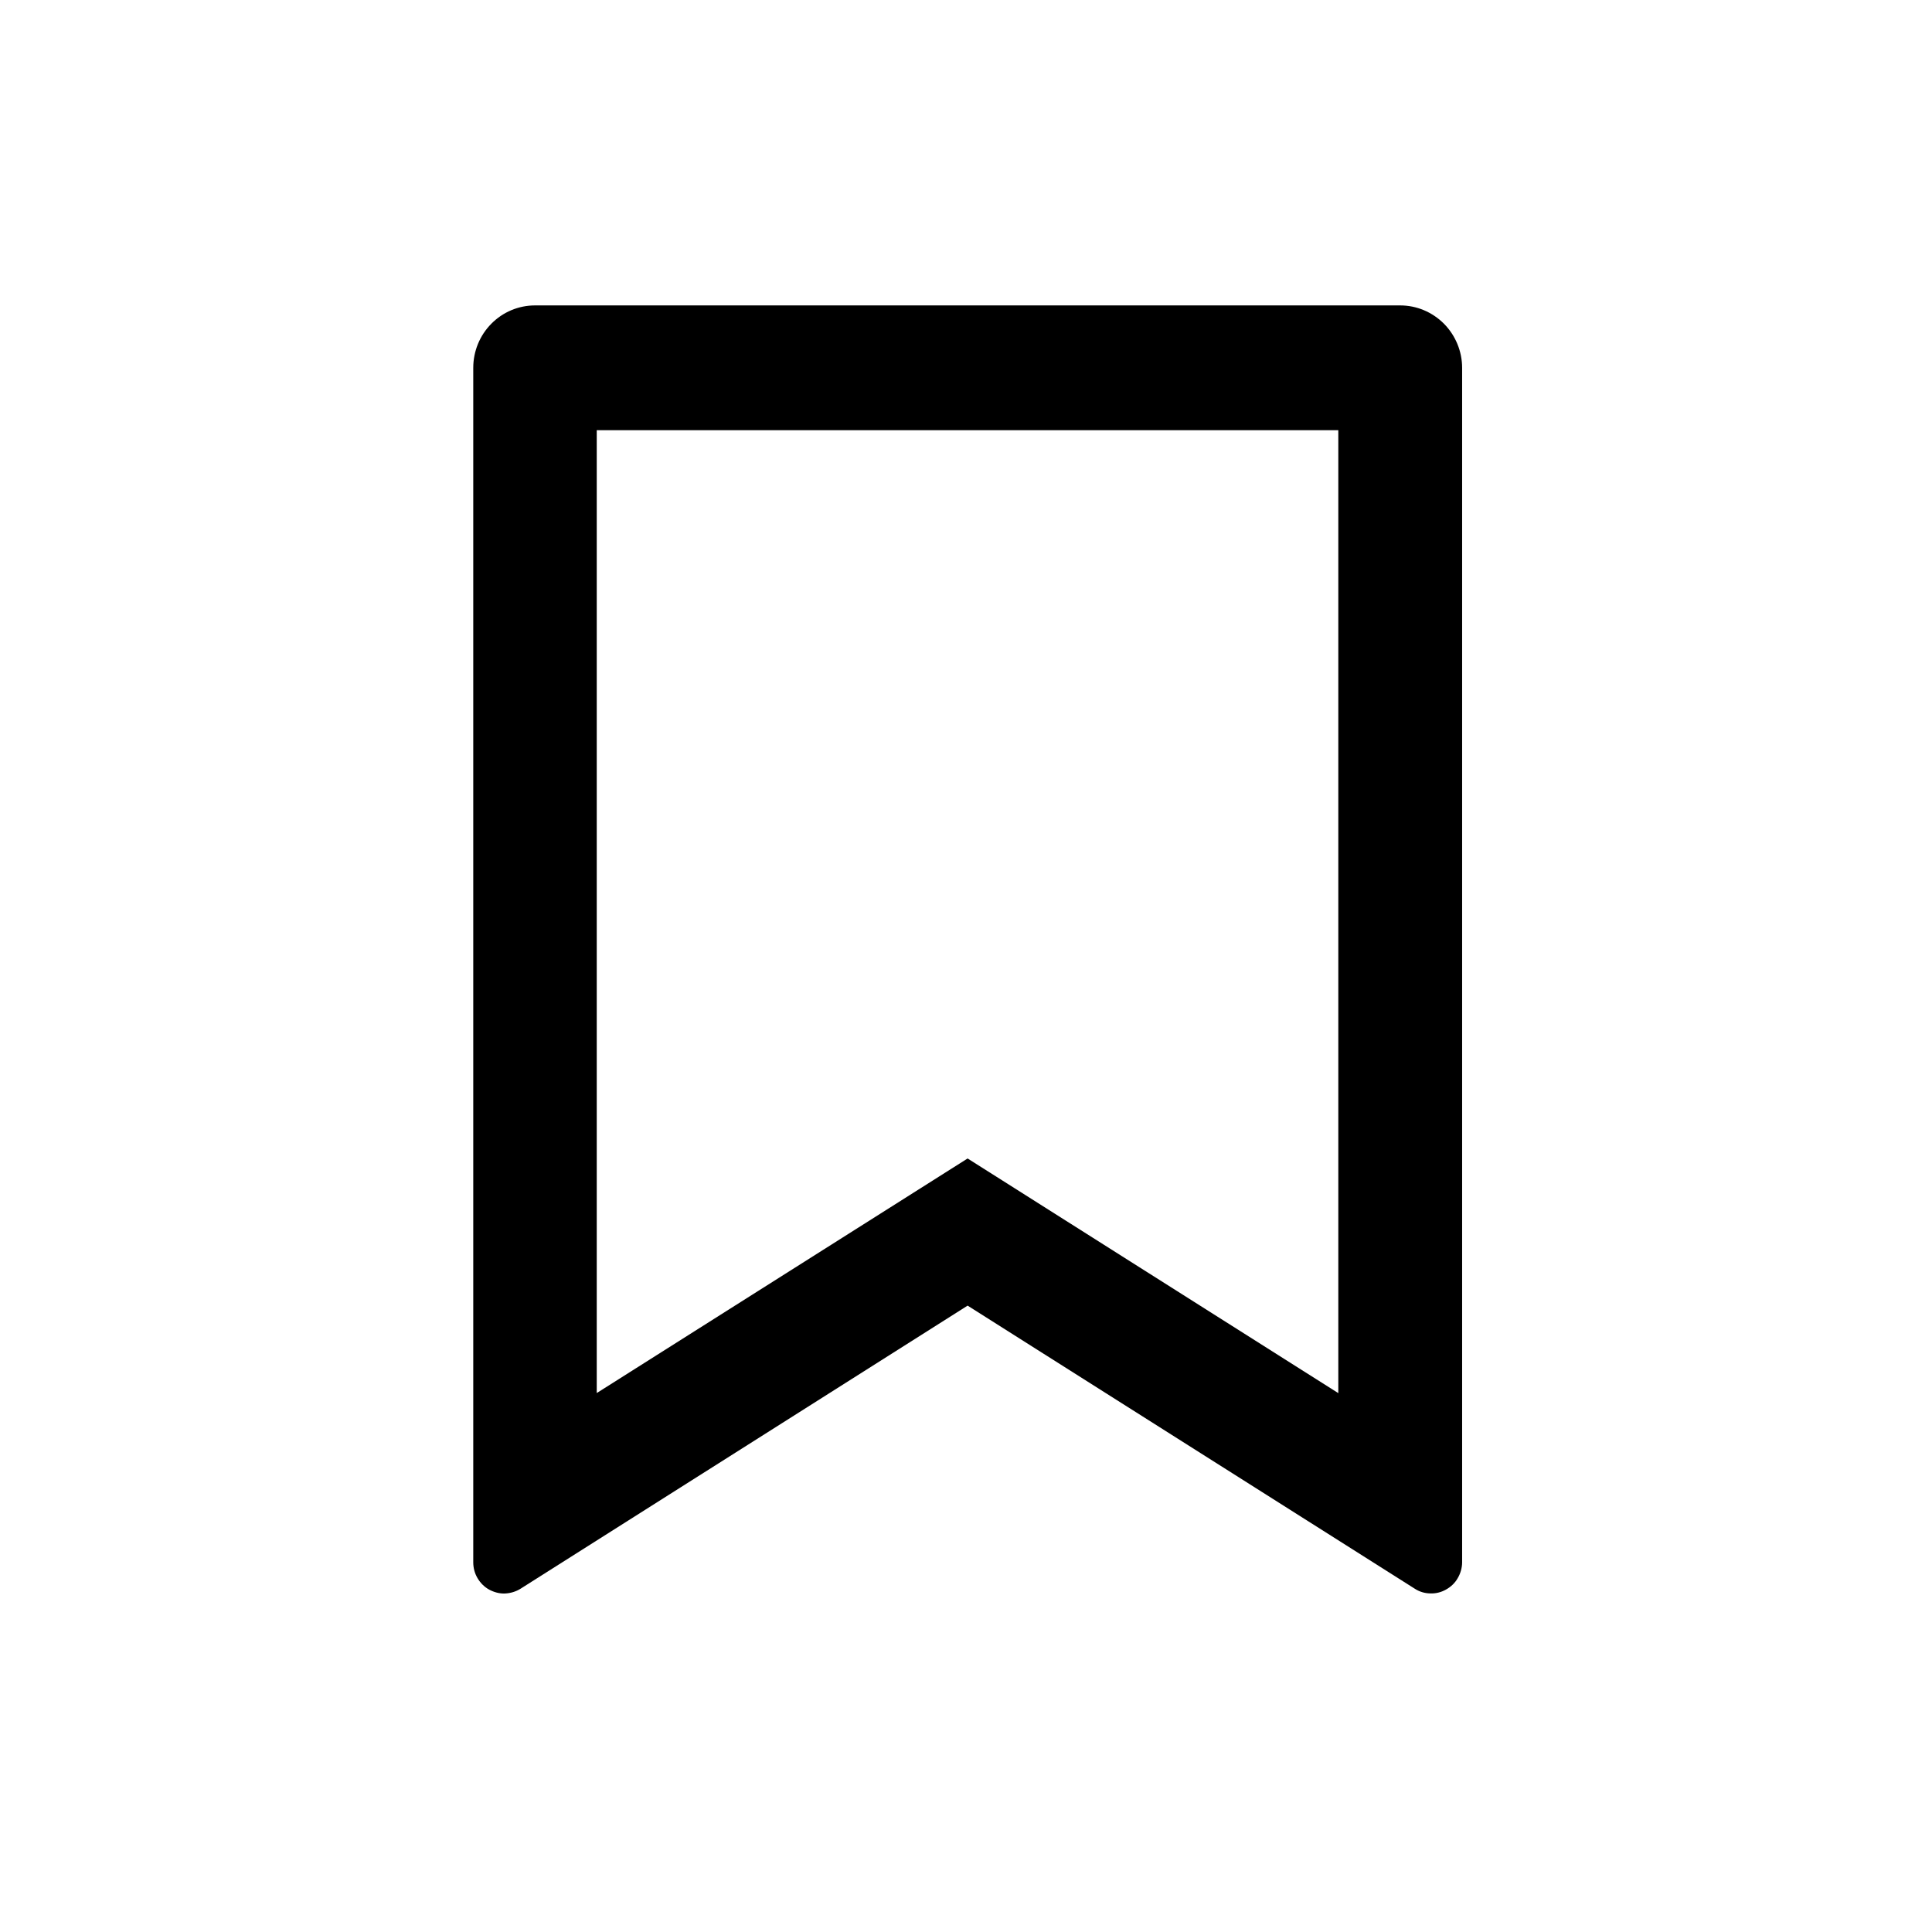 <?xml version="1.0" encoding="utf-8"?>
<!-- Generator: Adobe Illustrator 16.0.0, SVG Export Plug-In . SVG Version: 6.00 Build 0)  -->
<!DOCTYPE svg PUBLIC "-//W3C//DTD SVG 1.1//EN" "http://www.w3.org/Graphics/SVG/1.1/DTD/svg11.dtd">
<svg version="1.1" id="Layer_1" xmlns="http://www.w3.org/2000/svg" xmlns:xlink="http://www.w3.org/1999/xlink" x="0px" y="0px"
	 width="24px" height="24px" viewBox="-7 -5.5 24 24" enable-background="new -7 -5.5 24 24" xml:space="preserve">
<path d="M-0.354-1.706h10.747c0.205,0,0.399,0.082,0.544,0.227c0.144,0.146,0.226,0.343,0.226,0.548v14.838
	c0,0.069-0.02,0.138-0.054,0.196c-0.034,0.061-0.085,0.109-0.146,0.143c-0.06,0.034-0.128,0.051-0.196,0.048
	c-0.069-0.001-0.135-0.021-0.193-0.059L5.02,10.719l-5.554,3.517c-0.058,0.036-0.125,0.056-0.193,0.059
	c-0.068,0.003-0.136-0.016-0.196-0.048c-0.06-0.033-0.11-0.083-0.145-0.143c-0.035-0.059-0.053-0.127-0.053-0.196V-0.931
	c0-0.206,0.081-0.403,0.225-0.548C-0.753-1.624-0.558-1.706-0.354-1.706z M9.625-0.156H0.413v11.961L5.02,8.891l4.605,2.915V-0.156z
	"/>
</svg>

